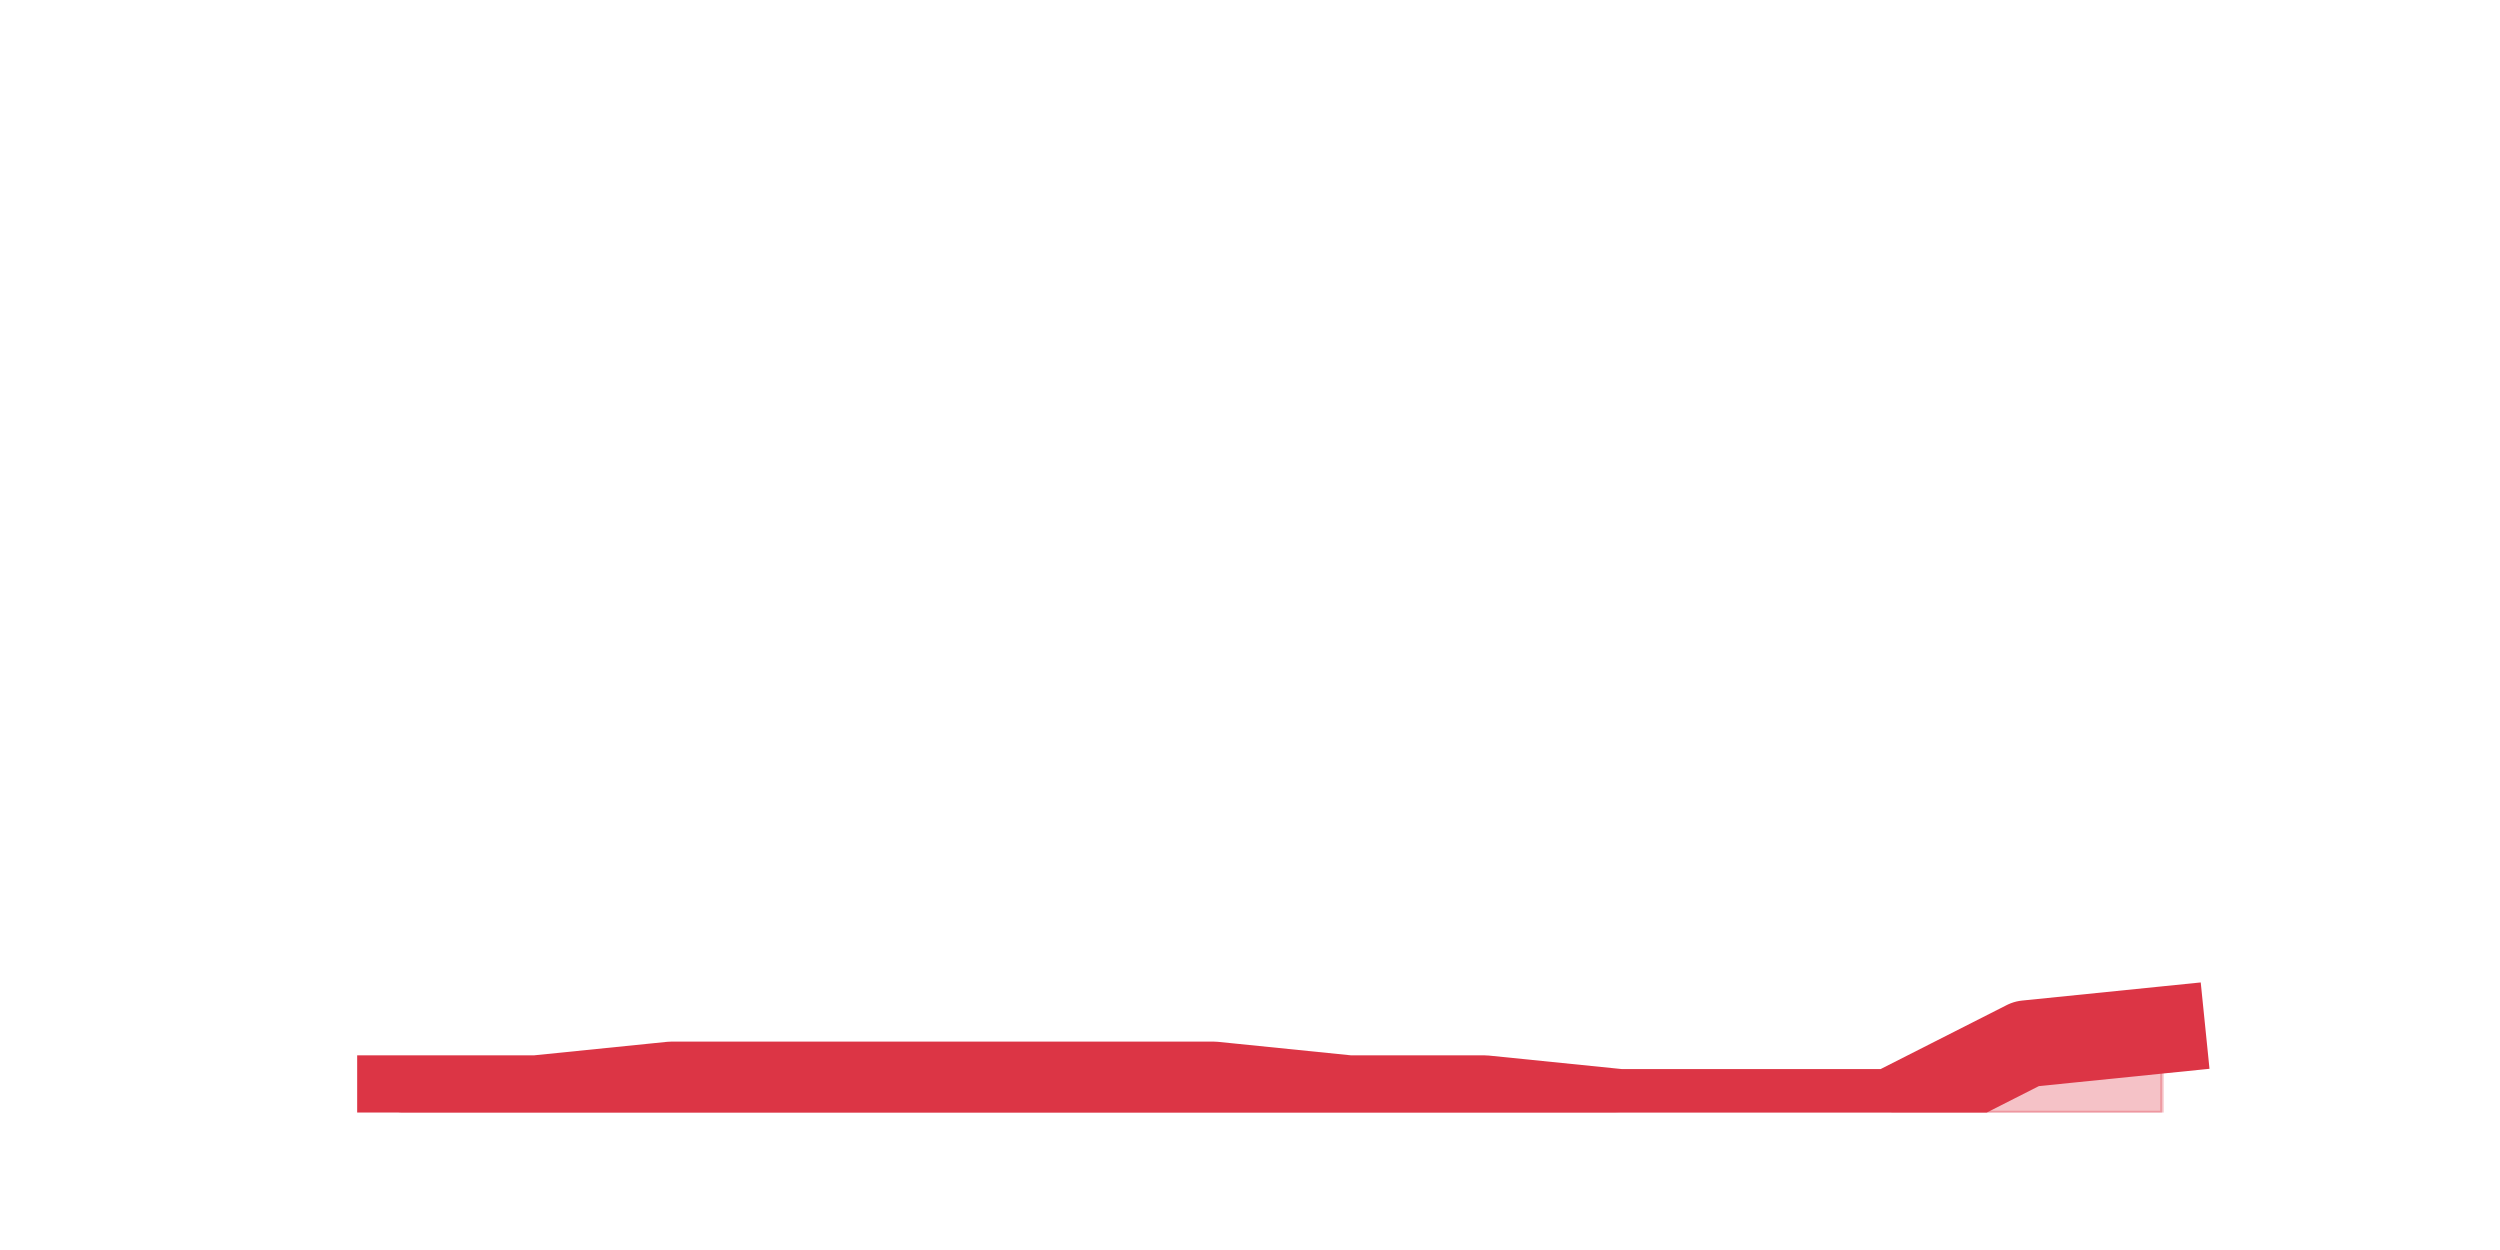 <?xml version="1.0" encoding="utf-8" standalone="no"?>
<!DOCTYPE svg PUBLIC "-//W3C//DTD SVG 1.1//EN"
  "http://www.w3.org/Graphics/SVG/1.1/DTD/svg11.dtd">
<svg height="360pt" version="1.1" viewBox="0 0 720 360" width="720pt" xmlns="http://www.w3.org/2000/svg" xmlns:xlink="http://www.w3.org/1999/xlink">
 <defs>
  <style type="text/css">*{stroke-linecap:butt;stroke-linejoin:round;}</style>
 </defs>
 <g id="figure_1">
  <g id="patch_1">
   <path d="M 0 360 
L 720 360 
L 720 0 
L 0 0 
z
" style="fill:none;"/>
  </g>
  <g id="axes_1">
   <g id="matplotlib.axis_1"/>
   <g id="matplotlib.axis_2"/>
   <g id="PolyCollection_1">
    <defs>
     <path d="M 115.364 -43.56 
L 115.364 -39.6 
L 154.385 -39.6 
L 193.406 -39.6 
L 232.427 -39.6 
L 271.448 -39.6 
L 310.469 -39.6 
L 349.49 -39.6 
L 388.51 -39.6 
L 427.531 -39.6 
L 466.552 -39.6 
L 505.573 -39.6 
L 544.594 -39.6 
L 583.615 -39.6 
L 622.636 -39.6 
L 622.636 -63.36 
L 622.636 -63.36 
L 583.615 -59.4 
L 544.594 -39.6 
L 505.573 -39.6 
L 466.552 -39.6 
L 427.531 -43.56 
L 388.51 -43.56 
L 349.49 -47.52 
L 310.469 -47.52 
L 271.448 -47.52 
L 232.427 -47.52 
L 193.406 -47.52 
L 154.385 -43.56 
L 115.364 -43.56 
z
" id="m7e2039b977" style="stroke:#dc3545;stroke-opacity:0.3;"/>
    </defs>
    <g clip-path="url(#p57329320b4)">
     <use style="fill:#dc3545;fill-opacity:0.3;stroke:#dc3545;stroke-opacity:0.3;" x="0" xlink:href="#m7e2039b977" y="360"/>
    </g>
   </g>
   <g id="line2d_1">
    <path clip-path="url(#p57329320b4)" d="M 115.364 316.44 
L 154.385 316.44 
L 193.406 312.48 
L 232.427 312.48 
L 271.448 312.48 
L 310.469 312.48 
L 349.49 312.48 
L 388.51 316.44 
L 427.531 316.44 
L 466.552 320.4 
L 505.573 320.4 
L 544.594 320.4 
L 583.615 300.6 
L 622.636 296.64 
" style="fill:none;stroke:#dc3545;stroke-linecap:square;stroke-width:25;"/>
   </g>
  </g>
 </g>
 <defs>
  <clipPath id="p57329320b4">
   <rect height="277.2" width="558" x="90" y="43.2"/>
  </clipPath>
 </defs>
</svg>
